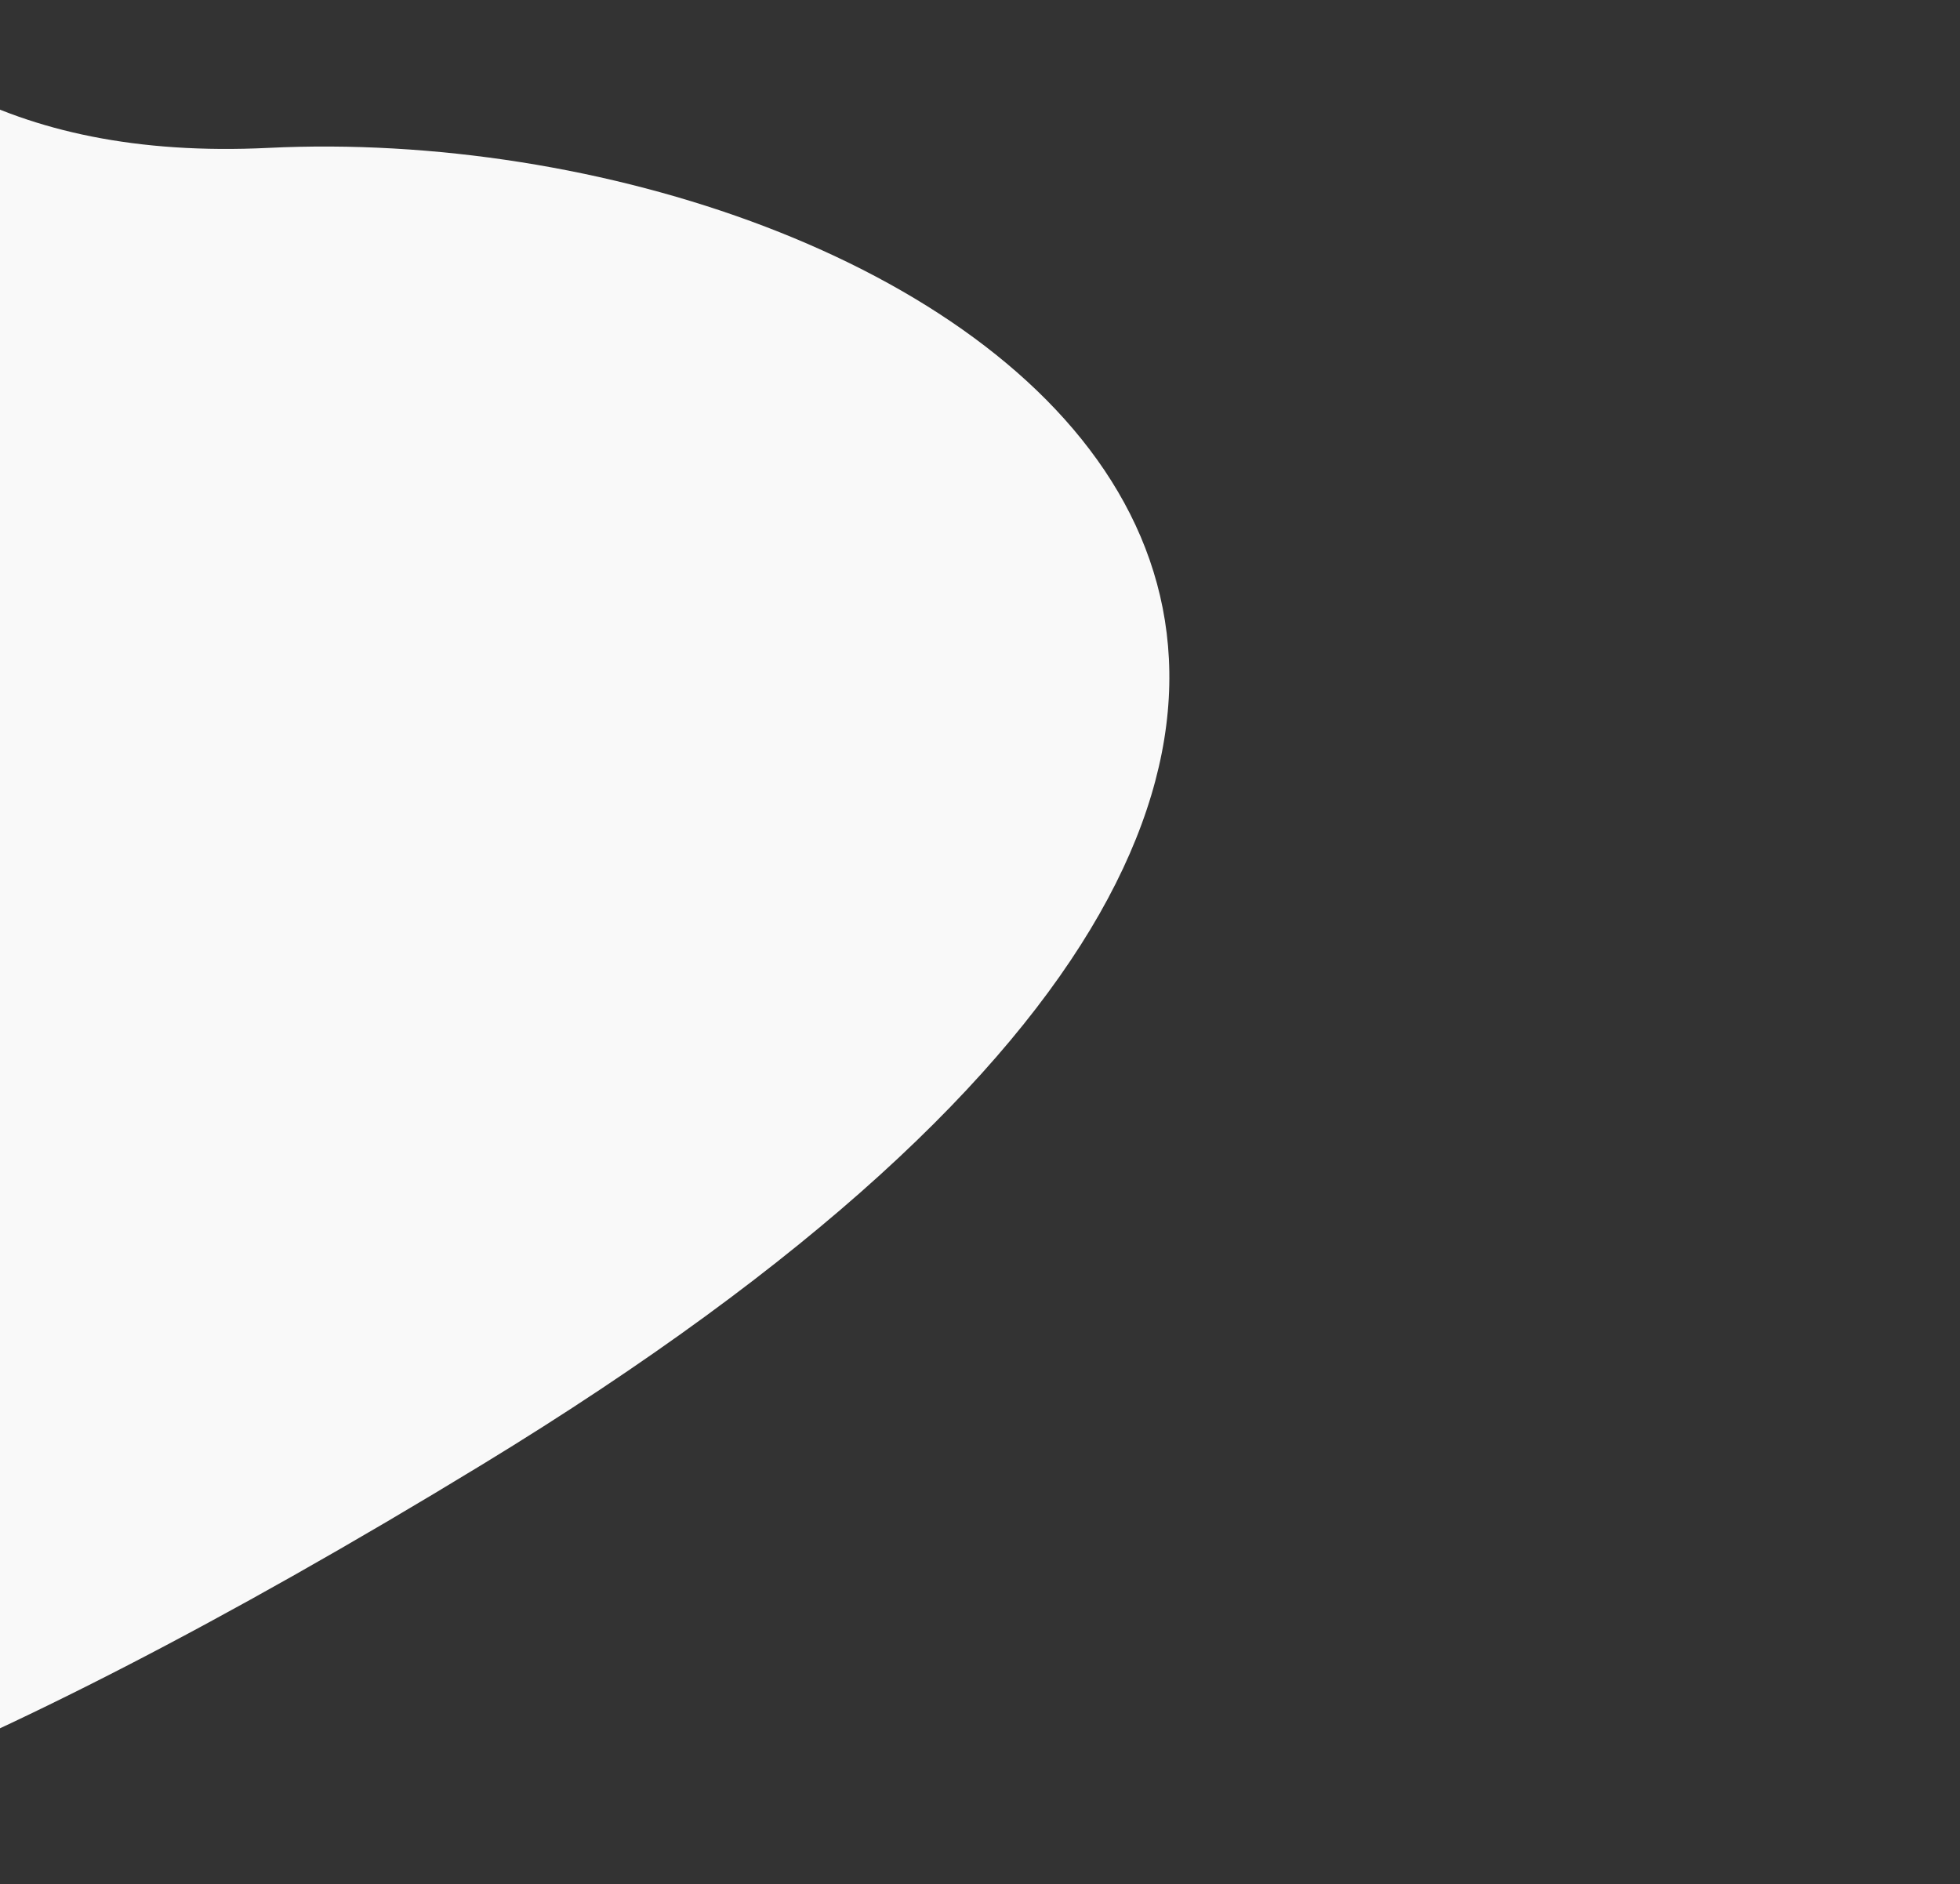 <svg width="1418" height="1363" viewBox="0 0 1418 1363" fill="none" xmlns="http://www.w3.org/2000/svg">
<rect x="0" y="0" width="1418" height="1363" fill="#333333" stroke="none"/>
<path d="M194.082 106.992C-186.744 125.632 -232.875 -201.236 -208.337 -367L-525.856 1207.88C-553.011 1352.77 -416.025 1525.91 349.161 1059.35C1305.64 476.138 670.114 83.693 194.082 106.992Z" fill="#f9f9f9"/>
</svg>
